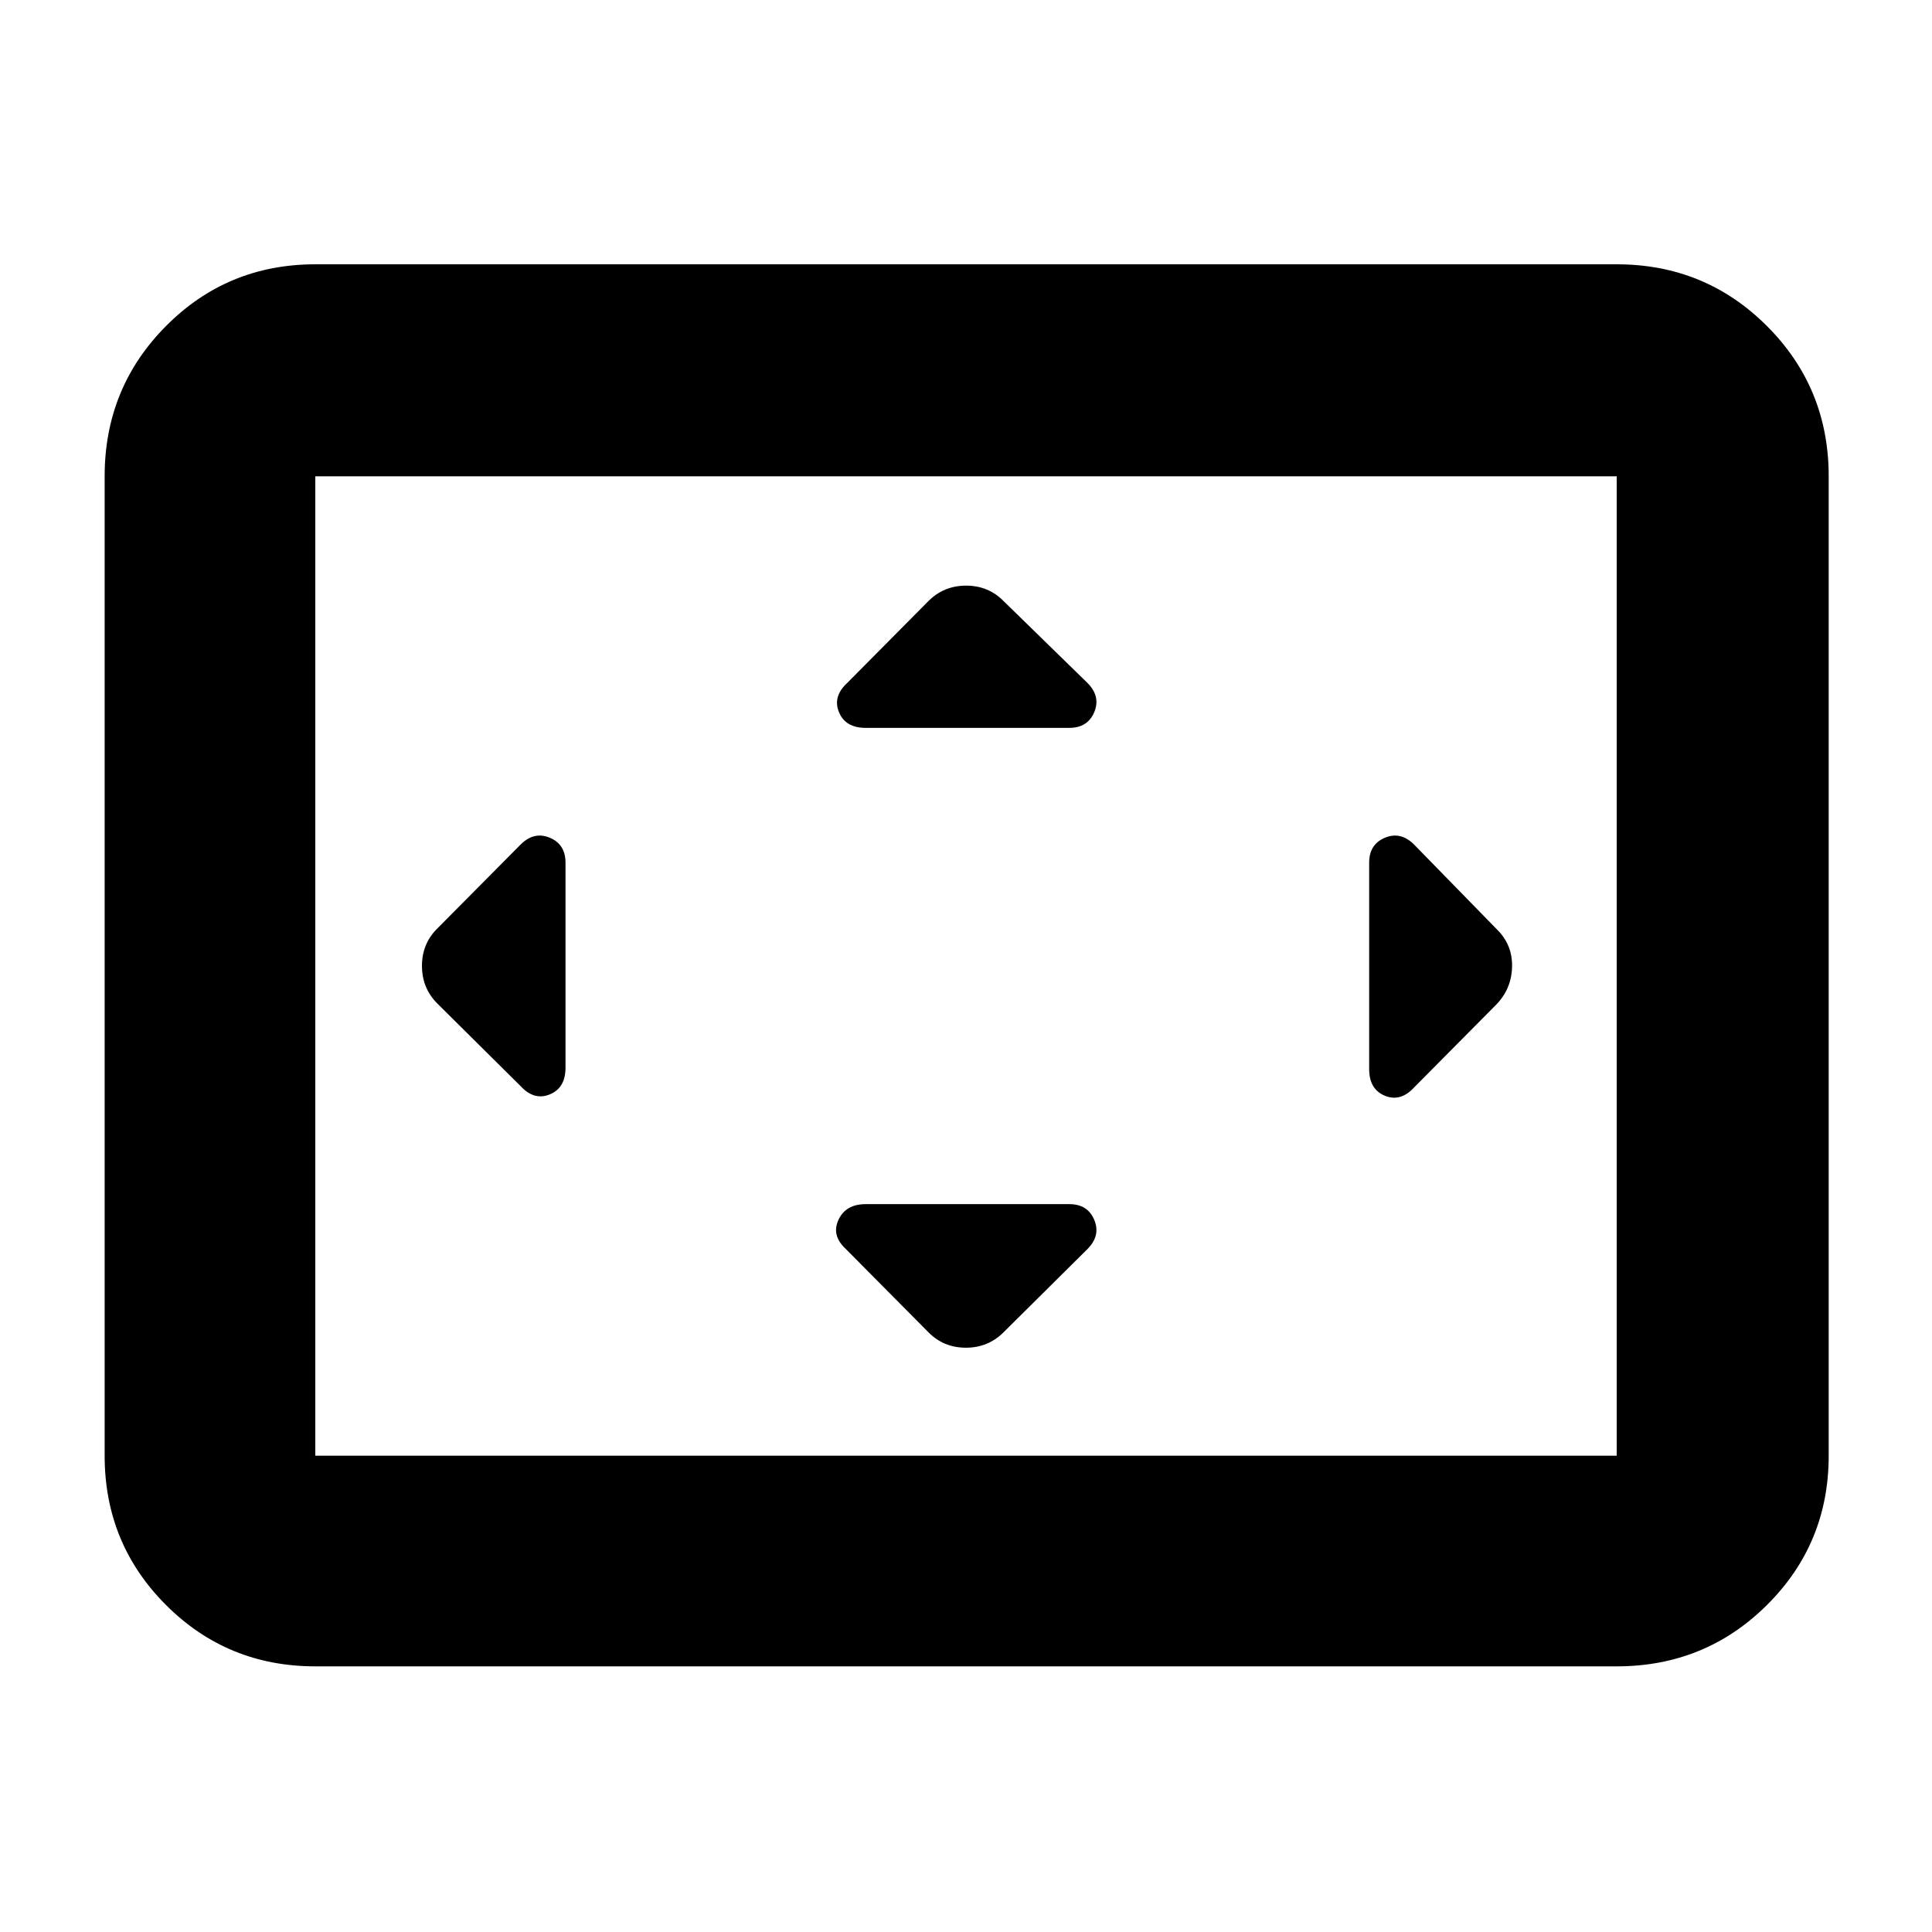 <svg xmlns="http://www.w3.org/2000/svg" height="40" viewBox="0 -960 960 960" width="40"><path d="M281-531.33q0-9.14-7.83-12.41-7.84-3.26-14.5 3.41l-41.34 41.66q-7.66 7.55-7.66 18.61 0 11.06 7.66 18.73l41.34 41q6.74 7.33 14.54 4.12 7.79-3.21 7.79-13.24v-101.88Zm250.33 169.66H430.12q-9.87 0-13.49 7.8-3.63 7.79 3.7 14.54l41 41.33q7.55 7.67 18.61 7.67 11.06 0 18.73-7.67l41.66-41.33q6.67-6.67 3.41-14.5-3.27-7.84-12.41-7.84Zm0-236.66q9.14 0 12.41-7.84 3.26-7.83-3.41-14.5l-41.66-40.66q-7.55-7.67-18.61-7.67-11.06 0-18.73 7.67L421-620.67q-7.33 6.75-4.12 14.54 3.2 7.8 13.24 7.8h101.21Zm149 67v102.55q0 10.03 7.8 13.24 7.79 3.21 14.54-4.13l40.66-41q7.67-7.78 8-18.72.34-10.94-7.33-18.61l-41.33-42.33q-6.67-6.67-14.5-3.41-7.84 3.27-7.84 12.41ZM156.67-132q-43.7 0-74.19-30.48Q52-192.97 52-236.67v-486.66q0-43.98 30.48-74.66 30.49-30.68 74.19-30.68h646.66q43.98 0 74.66 30.68t30.68 74.66v486.66q0 43.7-30.68 74.19Q847.31-132 803.33-132H156.67Zm0-104.67h646.66v-486.66H156.67v486.66Zm0 0v-486.66 486.66Z"/></svg>